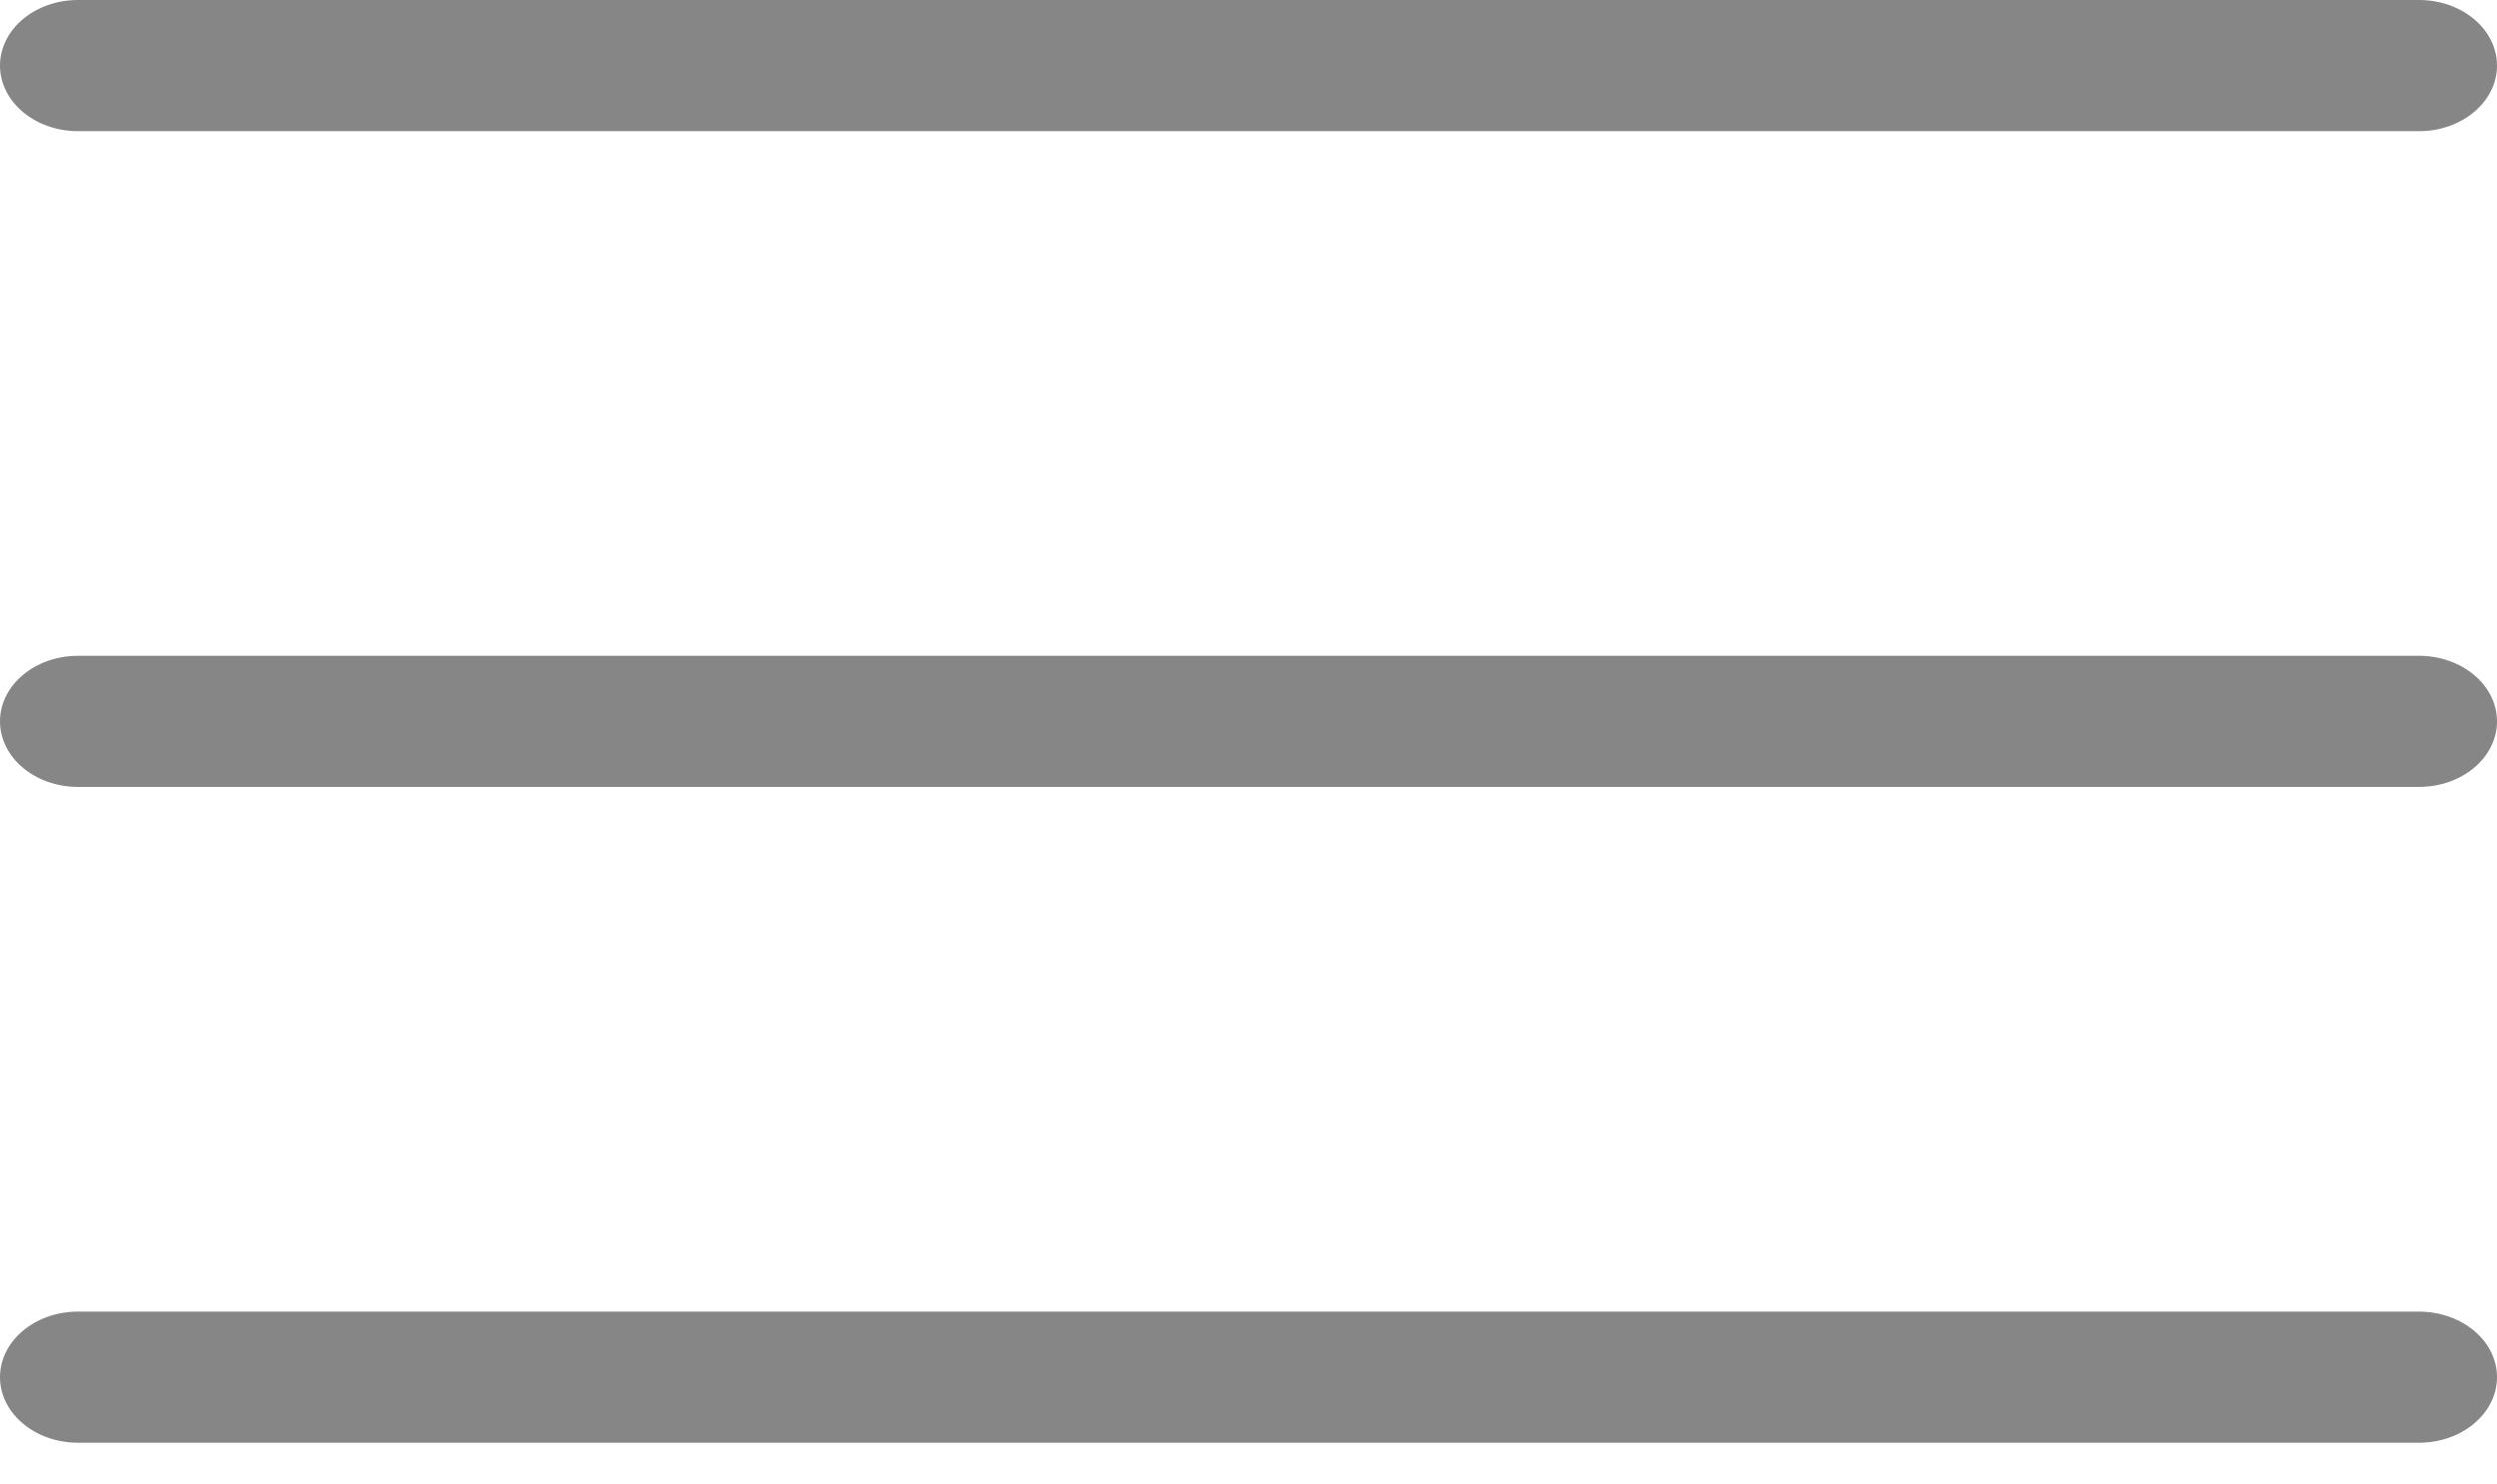 <svg width="37" height="22" viewBox="0 0 37 22" fill="none" xmlns="http://www.w3.org/2000/svg">
<path d="M1.156 1.944H35.844C36.482 1.944 37 1.508 37 0.972C37 0.435 36.482 0 35.844 0H1.156C0.518 0 0 0.435 0 0.972C0 1.508 0.518 1.944 1.156 1.944Z" fill="#868686"/>
<path d="M35.844 9.719H1.156C0.518 9.719 0 10.154 0 10.691C0 11.227 0.518 11.662 1.156 11.662H35.844C36.482 11.662 37 11.227 37 10.691C37 10.154 36.482 9.719 35.844 9.719Z" fill="#868686"/>
<path d="M35.844 19.438H1.156C0.518 19.438 0 19.873 0 20.409C0 20.946 0.518 21.381 1.156 21.381H35.844C36.482 21.381 37 20.946 37 20.409C37 19.873 36.482 19.438 35.844 19.438Z" fill="#868686"/>
</svg>
